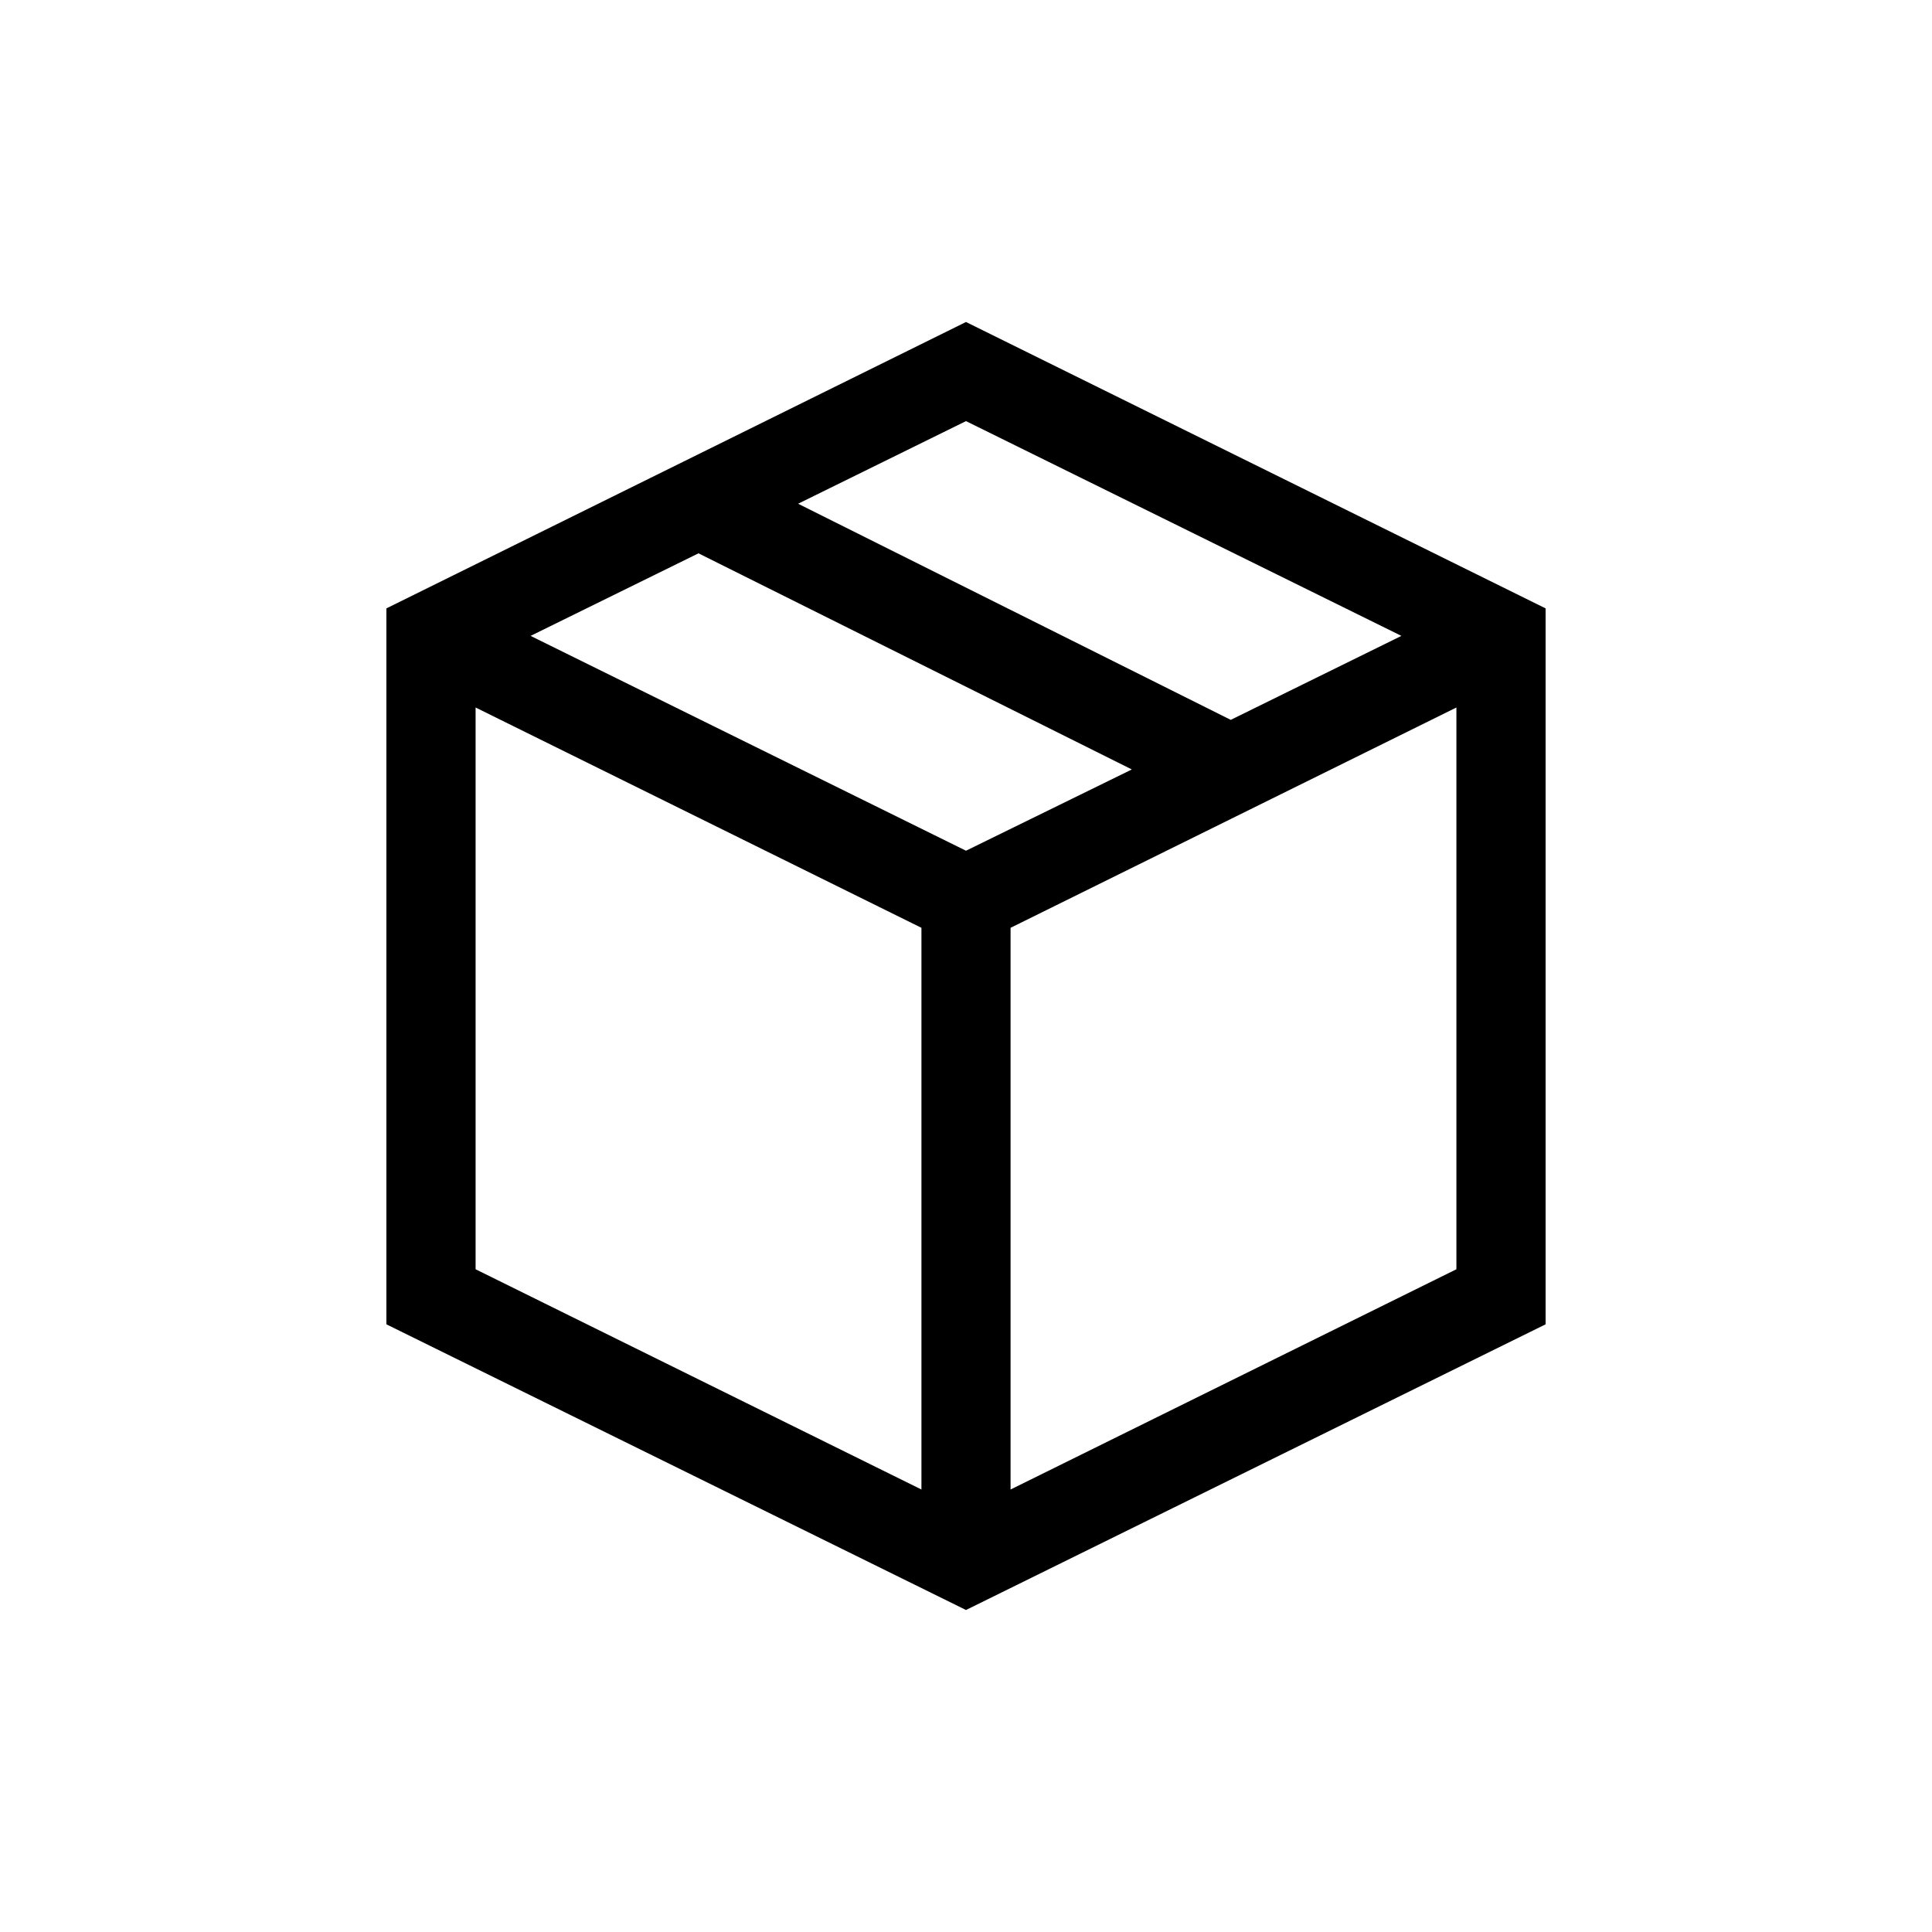 <svg width="30" height="30" viewBox="0 0 30 30" fill="none" xmlns="http://www.w3.org/2000/svg">
<path d="M15 5L24 9.447V20.564L15 25L6 20.564V9.447L15 5ZM21.761 9.874L15 6.539L12.393 7.822L19.111 11.178L21.761 9.874ZM15 13.21L17.575 11.948L10.846 8.592L8.239 9.874L15 13.21ZM7.385 10.986V19.709L14.308 23.129V14.407L7.385 10.986ZM15.692 23.129L22.615 19.709V10.986L15.692 14.407V23.129Z" fill="black"/>
</svg>
